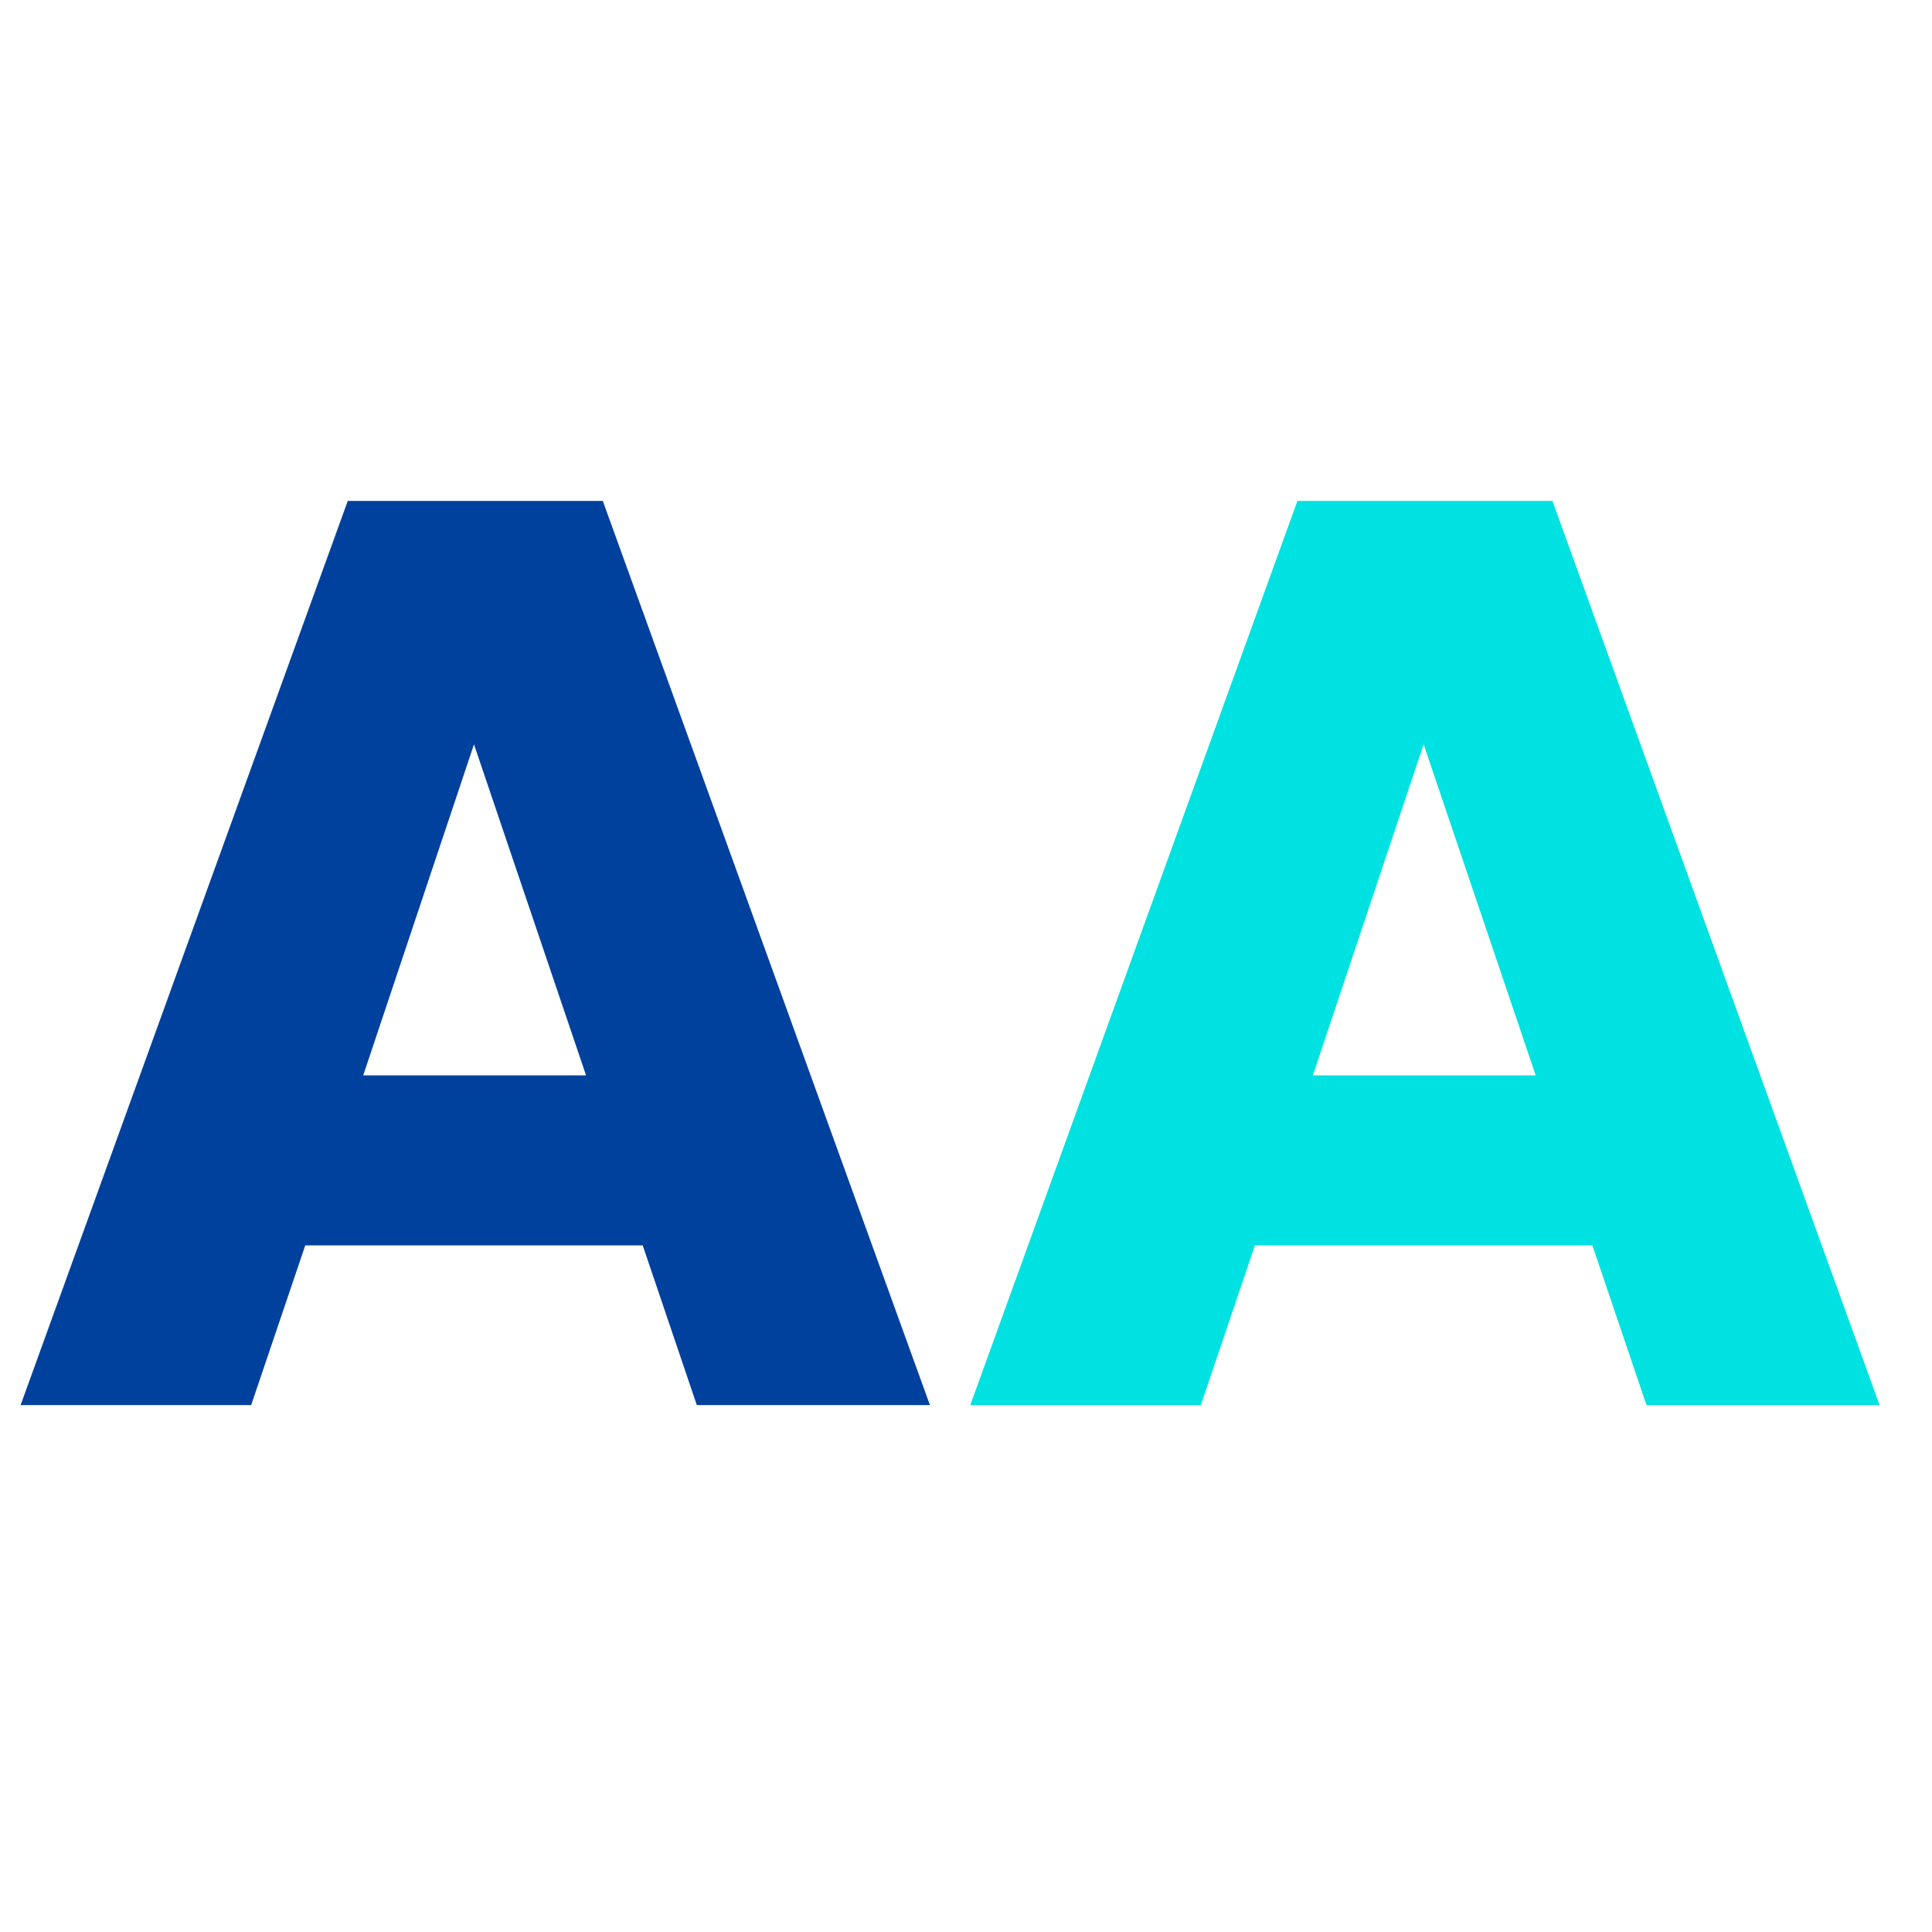 <svg width="33" height="33" viewBox="0 0 33 33" fill="none" xmlns="http://www.w3.org/2000/svg">
<path d="M10.978 21.272H5.214L4.29 24H0.352L5.94 8.556H10.296L15.884 24H11.902L10.978 21.272ZM10.01 18.368L8.096 12.714L6.204 18.368H10.01Z" fill="#00419E"/>
<path d="M27.199 21.272H21.435L20.511 24H16.573L22.161 8.556H26.517L32.105 24H28.123L27.199 21.272ZM26.231 18.368L24.317 12.714L22.425 18.368H26.231Z" fill="#00E2E1"/>
</svg>
